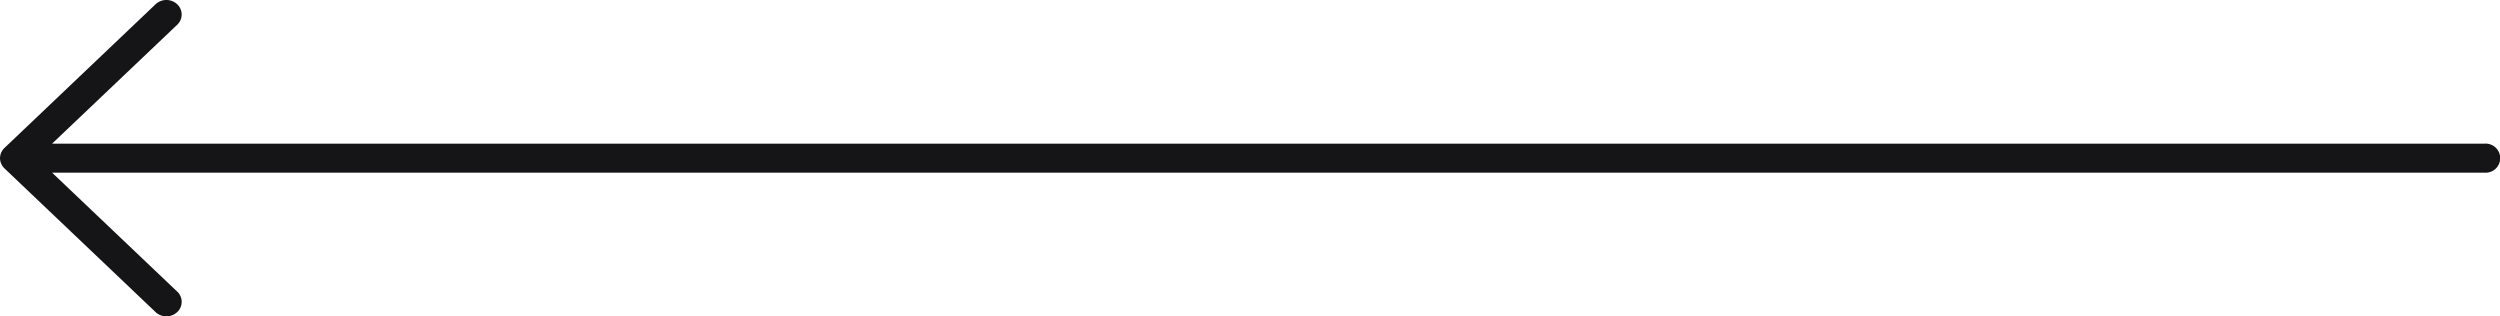 <svg xmlns="http://www.w3.org/2000/svg" xmlns:xlink="http://www.w3.org/1999/xlink" width="87" height="11.009" viewBox="0 0 87 11.009">
  <defs>
    <clipPath id="clip-path">
      <rect id="Rectangle_25" data-name="Rectangle 25" width="87" height="11.009" transform="translate(0 0)" fill="#151517"/>
    </clipPath>
  </defs>
  <g id="Group_13" data-name="Group 13" transform="translate(87 11.009) rotate(180)">
    <g id="Group_10" data-name="Group 10" clip-path="url(#clip-path)">
      <path id="Path_5" data-name="Path 5" d="M87,5.505a.507.507,0,0,0-.156-.357l-5.258-5a.55.55,0,0,0-.752,0,.486.486,0,0,0,0,.714L85.187,5H.531a.506.506,0,1,0,0,1.01H85.187l-4.353,4.137a.487.487,0,0,0,0,.714.55.55,0,0,0,.752,0l5.258-5A.5.5,0,0,0,87,5.505" fill="#151517"/>
    </g>
  </g>
</svg>

